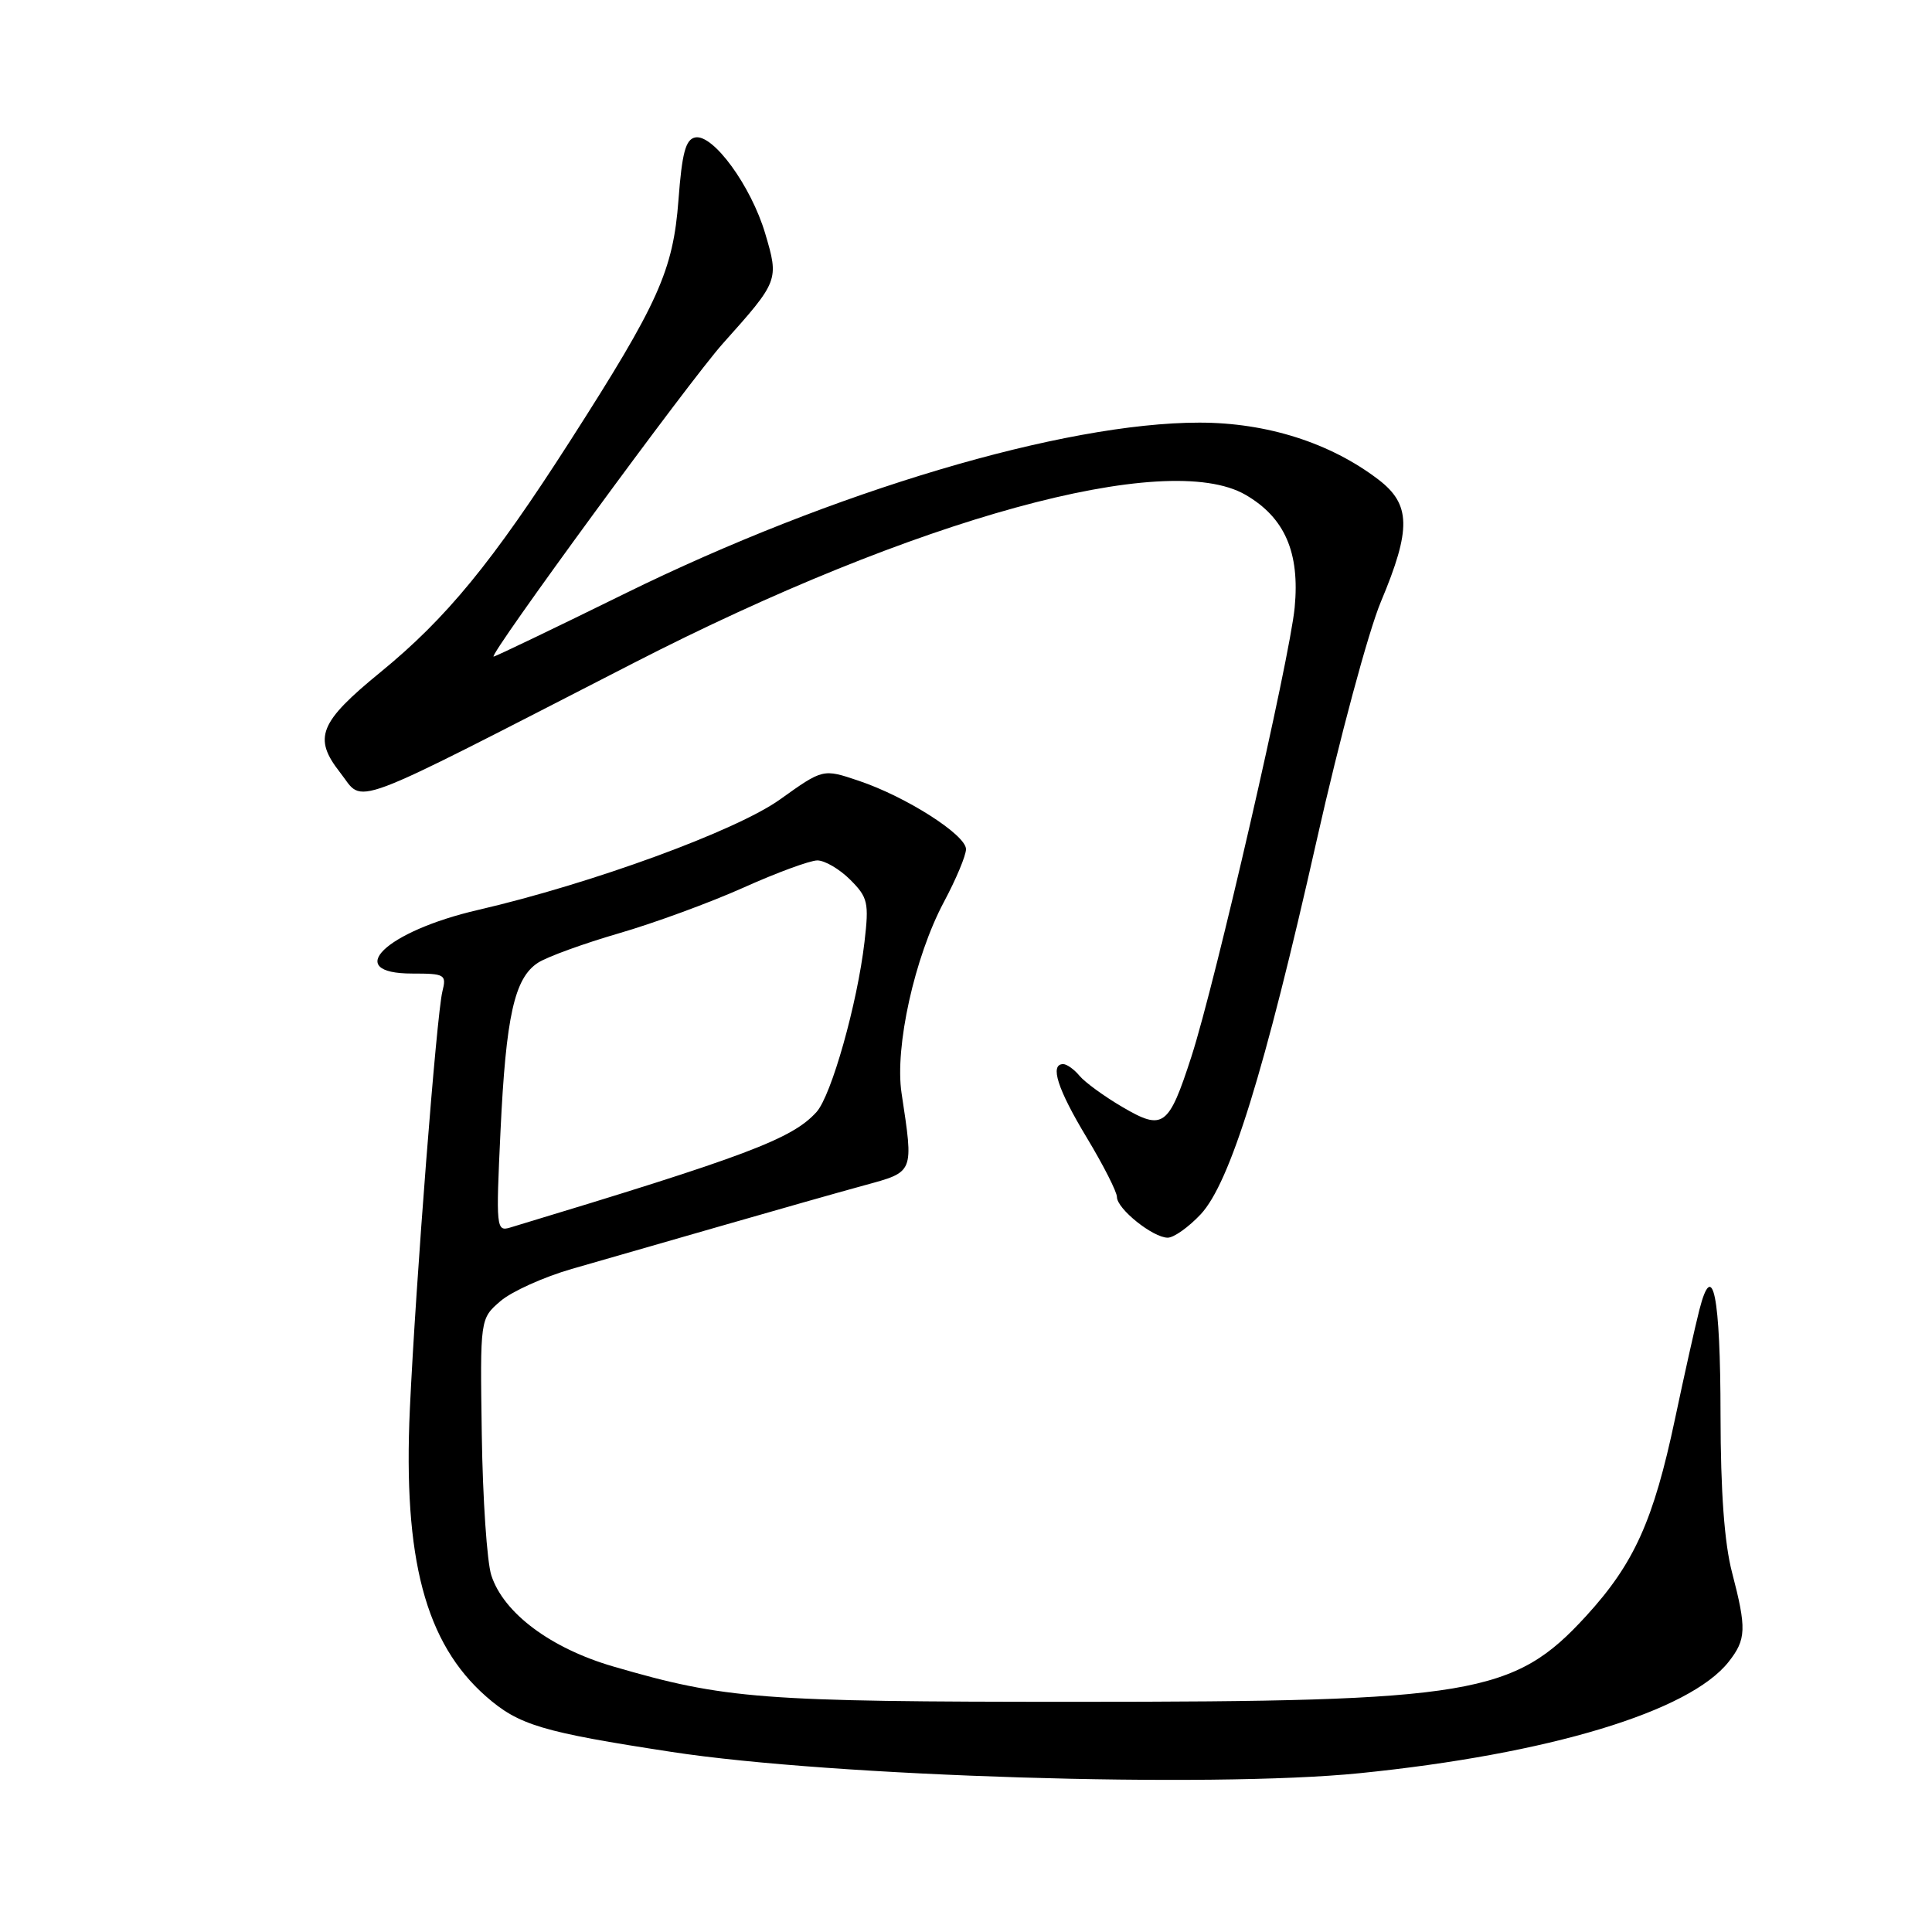 <?xml version="1.0" encoding="UTF-8" standalone="no"?>
<!DOCTYPE svg PUBLIC "-//W3C//DTD SVG 1.1//EN" "http://www.w3.org/Graphics/SVG/1.1/DTD/svg11.dtd" >
<svg xmlns="http://www.w3.org/2000/svg" xmlns:xlink="http://www.w3.org/1999/xlink" version="1.1" viewBox="0 0 256 256">
 <g >
 <path fill="currentColor"
d=" M 180.14 234.96 C 205.22 232.43 223.87 226.80 229.06 220.19 C 231.39 217.23 231.45 215.81 229.50 208.34 C 228.49 204.47 227.99 197.64 227.98 187.54 C 227.97 171.67 226.95 166.60 225.17 173.58 C 224.62 175.74 223.17 182.22 221.95 188.00 C 219.10 201.49 216.54 207.17 210.16 214.14 C 200.61 224.57 195.09 225.50 142.50 225.50 C 100.77 225.50 96.09 225.14 81.27 220.82 C 72.97 218.41 66.71 213.73 65.10 208.73 C 64.53 206.96 63.96 198.58 63.84 190.12 C 63.61 174.73 63.61 174.73 66.32 172.40 C 67.80 171.13 72.05 169.21 75.76 168.14 C 79.47 167.08 88.35 164.52 95.50 162.46 C 102.65 160.40 111.20 157.97 114.50 157.07 C 121.18 155.24 121.07 155.52 119.46 144.84 C 118.54 138.74 121.19 126.81 125.06 119.54 C 126.68 116.51 128.00 113.36 128.00 112.52 C 128.00 110.63 120.06 105.56 113.77 103.45 C 109.05 101.86 109.05 101.86 103.37 105.92 C 97.57 110.08 78.43 117.08 63.31 120.58 C 51.09 123.41 45.31 129.00 54.61 129.00 C 58.96 129.00 59.18 129.13 58.62 131.37 C 57.85 134.46 55.09 169.86 54.31 186.67 C 53.40 206.54 56.36 217.72 64.41 224.79 C 68.74 228.59 71.82 229.51 89.00 232.14 C 110.27 235.40 160.41 236.95 180.14 234.96 Z  M 159.10 160.90 C 163.00 156.72 167.56 142.02 174.47 111.34 C 177.50 97.86 181.32 83.67 182.98 79.72 C 187.02 70.10 186.95 66.83 182.64 63.54 C 176.26 58.67 167.85 56.00 158.93 56.00 C 140.92 56.00 110.41 65.08 82.83 78.64 C 73.48 83.24 65.64 87.00 65.41 87.00 C 64.61 87.00 91.36 50.45 95.80 45.50 C 103.20 37.23 103.23 37.14 101.39 30.93 C 99.52 24.64 94.51 17.76 92.13 18.21 C 90.85 18.46 90.37 20.24 89.90 26.51 C 89.19 35.85 87.27 40.14 75.56 58.40 C 65.22 74.53 59.16 81.92 50.40 89.08 C 42.29 95.71 41.46 97.77 45.07 102.37 C 48.37 106.56 45.15 107.76 84.00 87.83 C 121.31 68.68 154.60 59.54 165.03 65.56 C 170.23 68.57 172.25 73.19 171.55 80.50 C 170.90 87.33 161.05 130.18 157.87 140.00 C 154.85 149.33 154.13 149.85 148.75 146.70 C 146.32 145.28 143.76 143.41 143.05 142.56 C 142.34 141.70 141.36 141.00 140.88 141.00 C 139.06 141.00 140.13 144.32 144.00 150.74 C 146.20 154.39 148.00 157.93 148.00 158.61 C 148.00 160.18 152.78 164.00 154.73 164.00 C 155.54 164.00 157.50 162.60 159.10 160.90 Z  M 66.32 149.87 C 67.04 134.62 68.17 129.58 71.30 127.56 C 72.51 126.78 77.33 125.03 82.00 123.67 C 86.67 122.32 94.10 119.59 98.50 117.62 C 102.90 115.64 107.31 114.02 108.30 114.01 C 109.28 114.01 111.24 115.15 112.65 116.56 C 115.00 118.91 115.16 119.59 114.55 124.81 C 113.60 132.99 110.16 145.17 108.19 147.35 C 104.96 150.92 98.92 153.19 67.59 162.66 C 65.76 163.21 65.71 162.71 66.32 149.87 Z "/>
</g>
</svg>